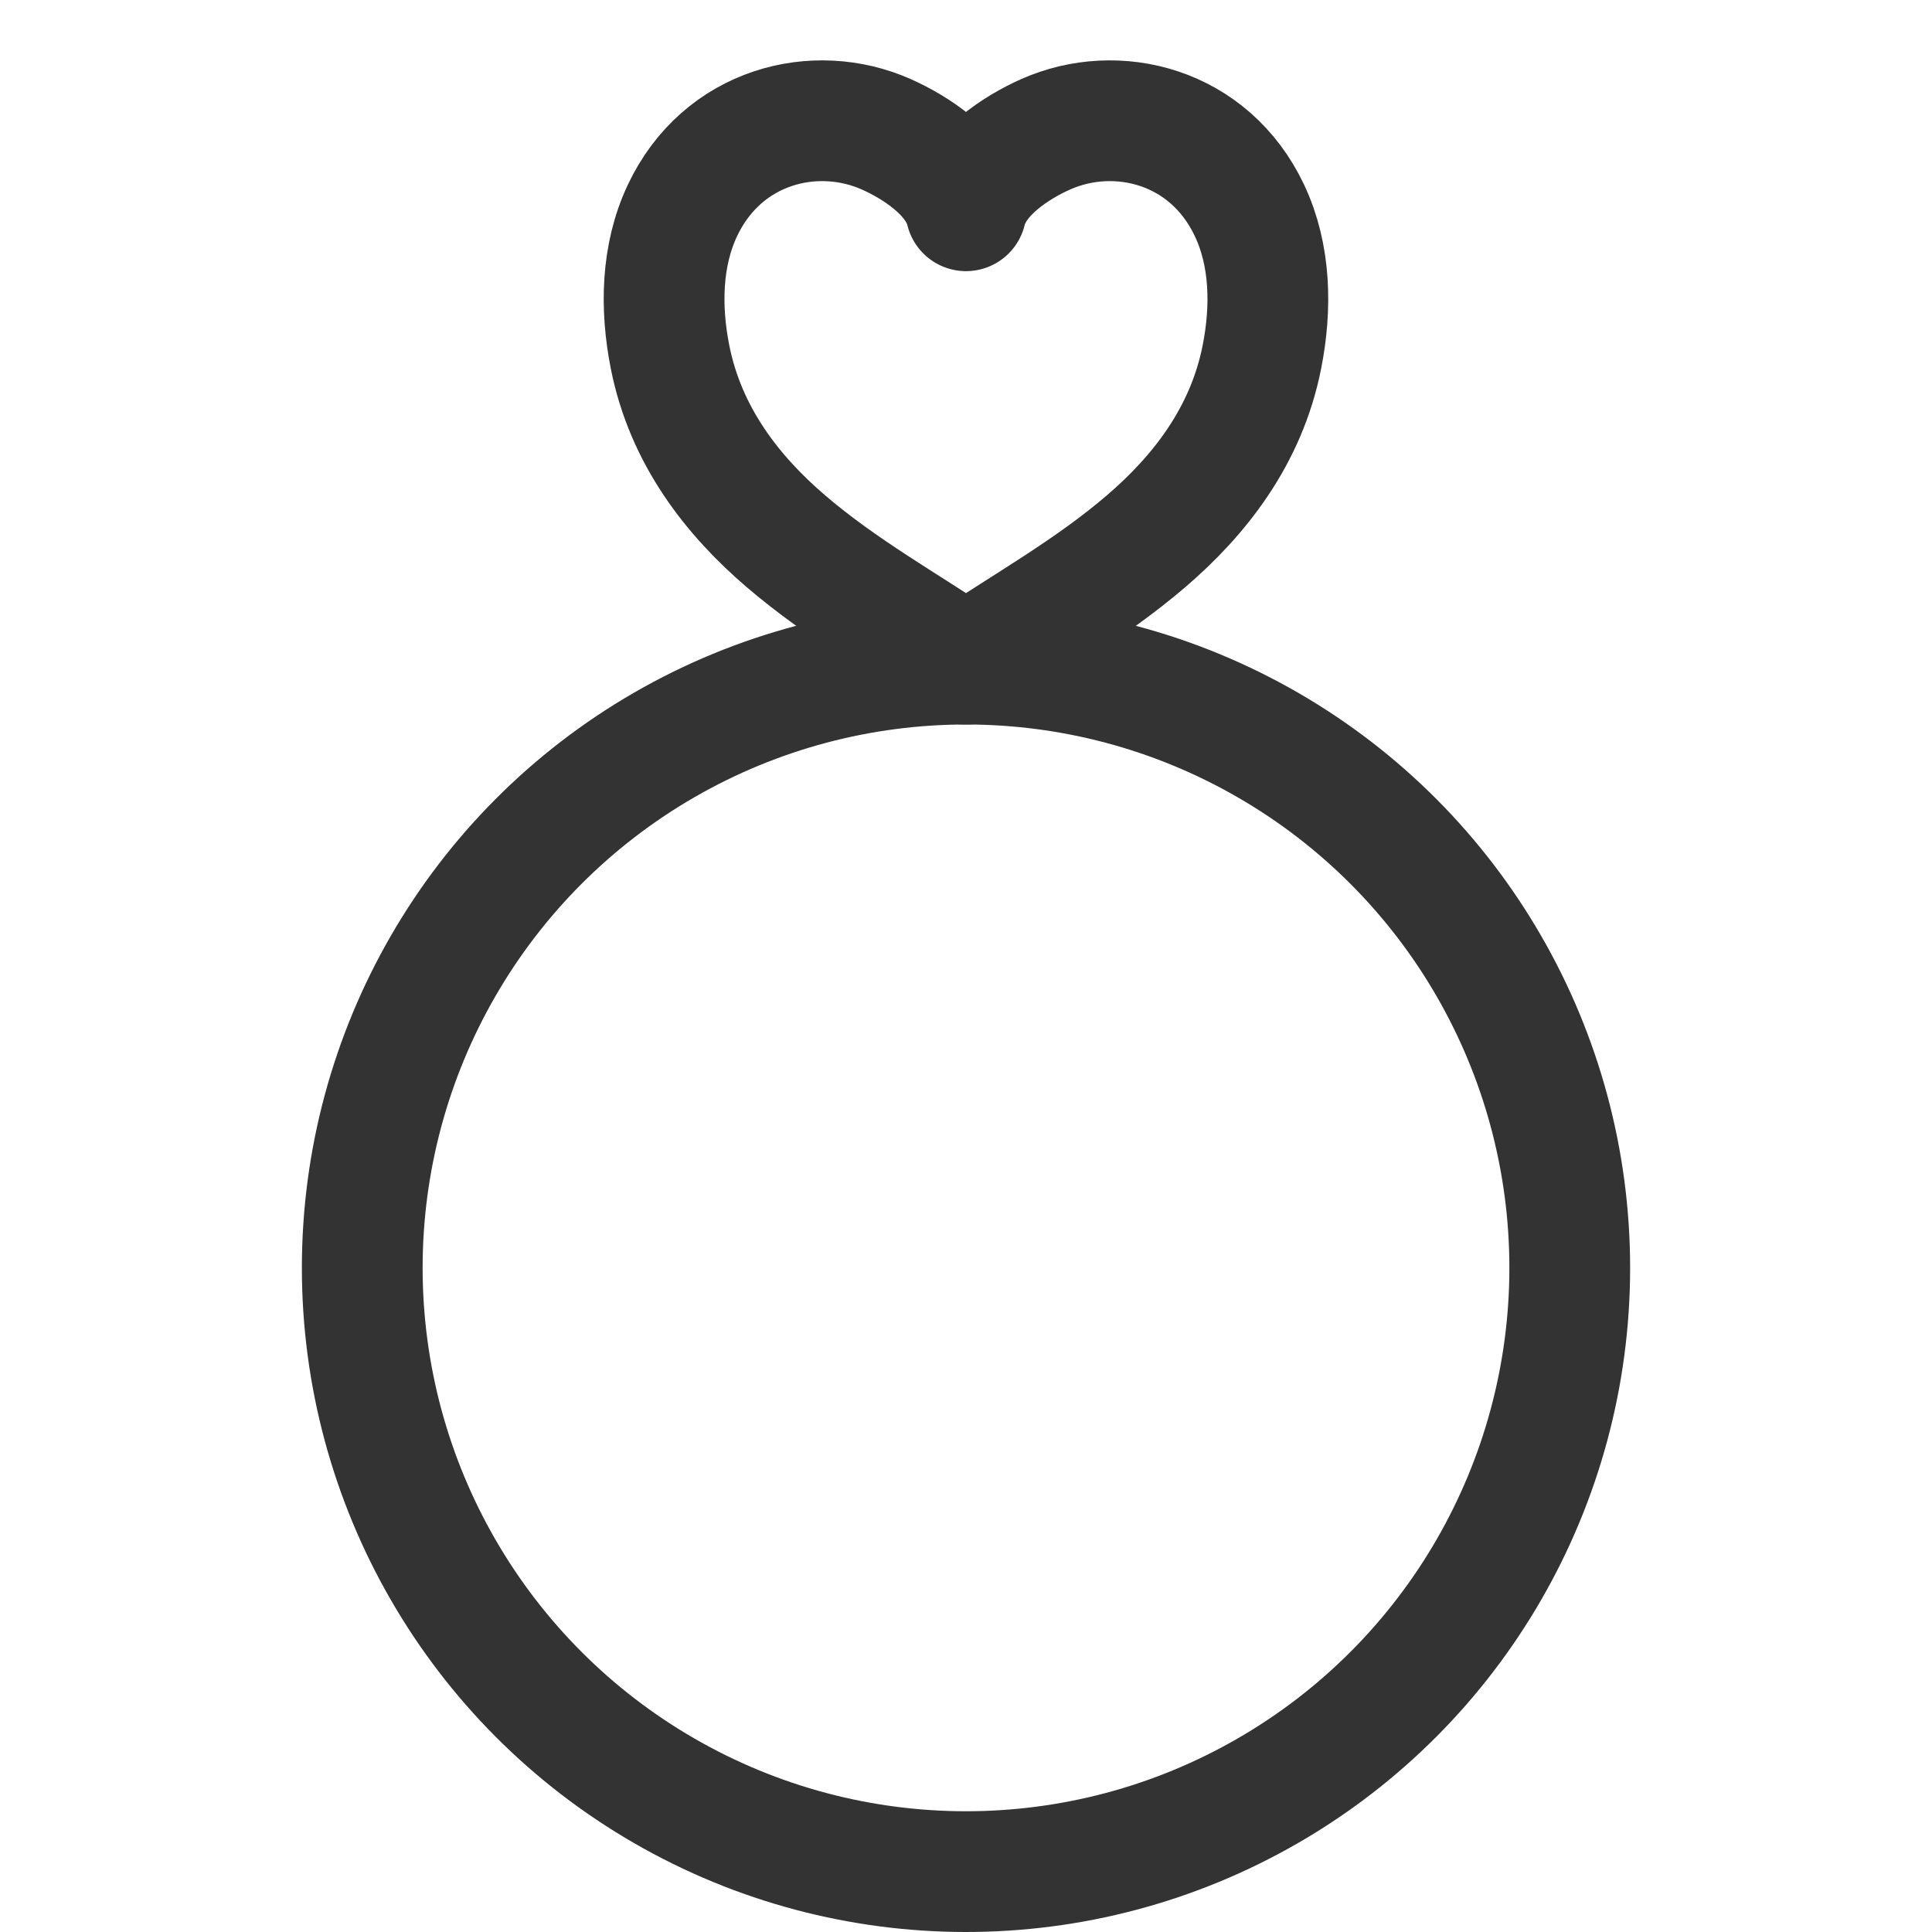 <svg xmlns="http://www.w3.org/2000/svg" viewBox="0 0 32 32"><g stroke="#333" stroke-width="2" stroke-linecap="round" stroke-linejoin="round" stroke-miterlimit="10" fill="none"><circle cx="16" cy="21" r="10"/><path d="M16.028 11c.989-.663 2.023-1.238 2.951-2.032.877-.751 1.662-1.738 1.922-3.055.162-.819.145-1.685-.206-2.428-.664-1.405-2.2-1.784-3.377-1.26-.462.206-1.166.641-1.318 1.266-.152-.625-.857-1.06-1.319-1.266-1.176-.524-2.713-.145-3.377 1.26-.351.743-.368 1.61-.206 2.428.261 1.316 1.045 2.304 1.923 3.055.928.794 1.962 1.368 2.951 2.032"/></g></svg>
